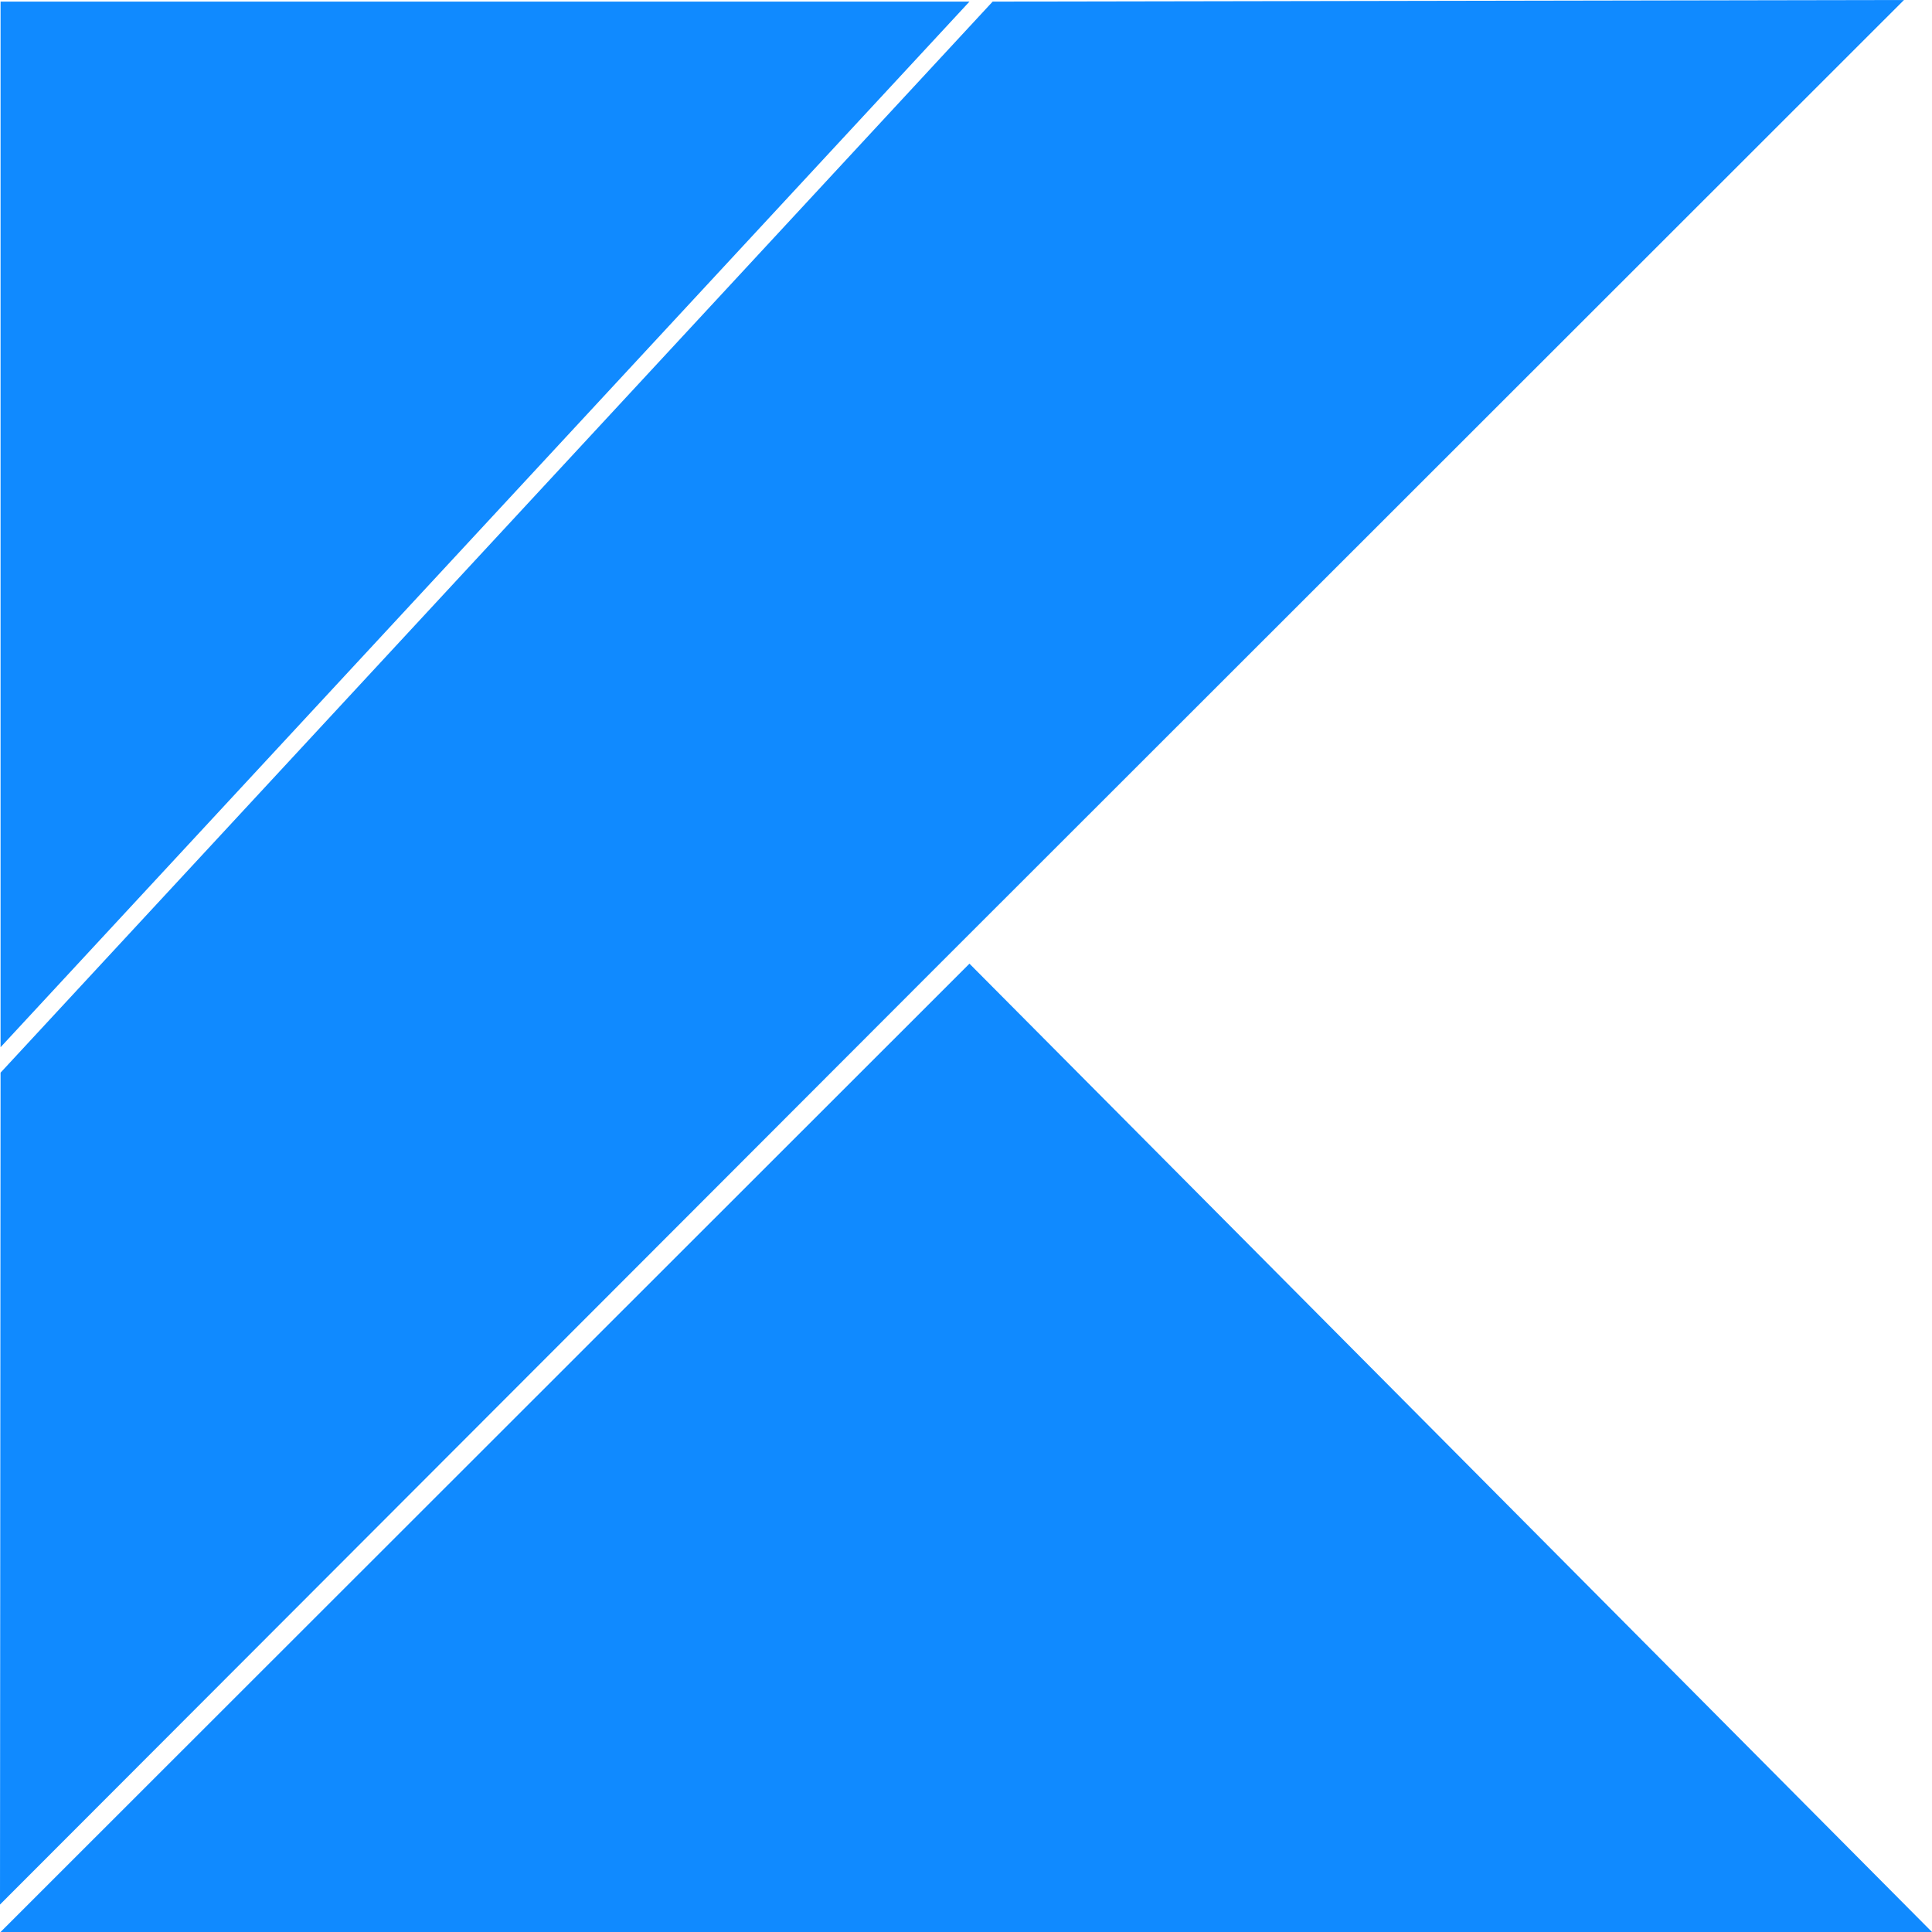 <svg width="24" height="24" viewBox="0 0 24 24" fill="none" xmlns="http://www.w3.org/2000/svg">
<path fill-rule="evenodd" clip-rule="evenodd" d="M0.007 24L12.043 11.971L24 24H0.007Z" fill="#108aff"/>
<path fill-rule="evenodd" clip-rule="evenodd" d="M0.007 0.02H12.043L0.007 13.009V0.02Z" fill="#108aff"/>
<path fill-rule="evenodd" clip-rule="evenodd" d="M12.331 0.02L23.652 0L11.695 11.95L0 23.659L0.007 13.325L12.331 0.02Z" fill="#108aff"/>
</svg>
